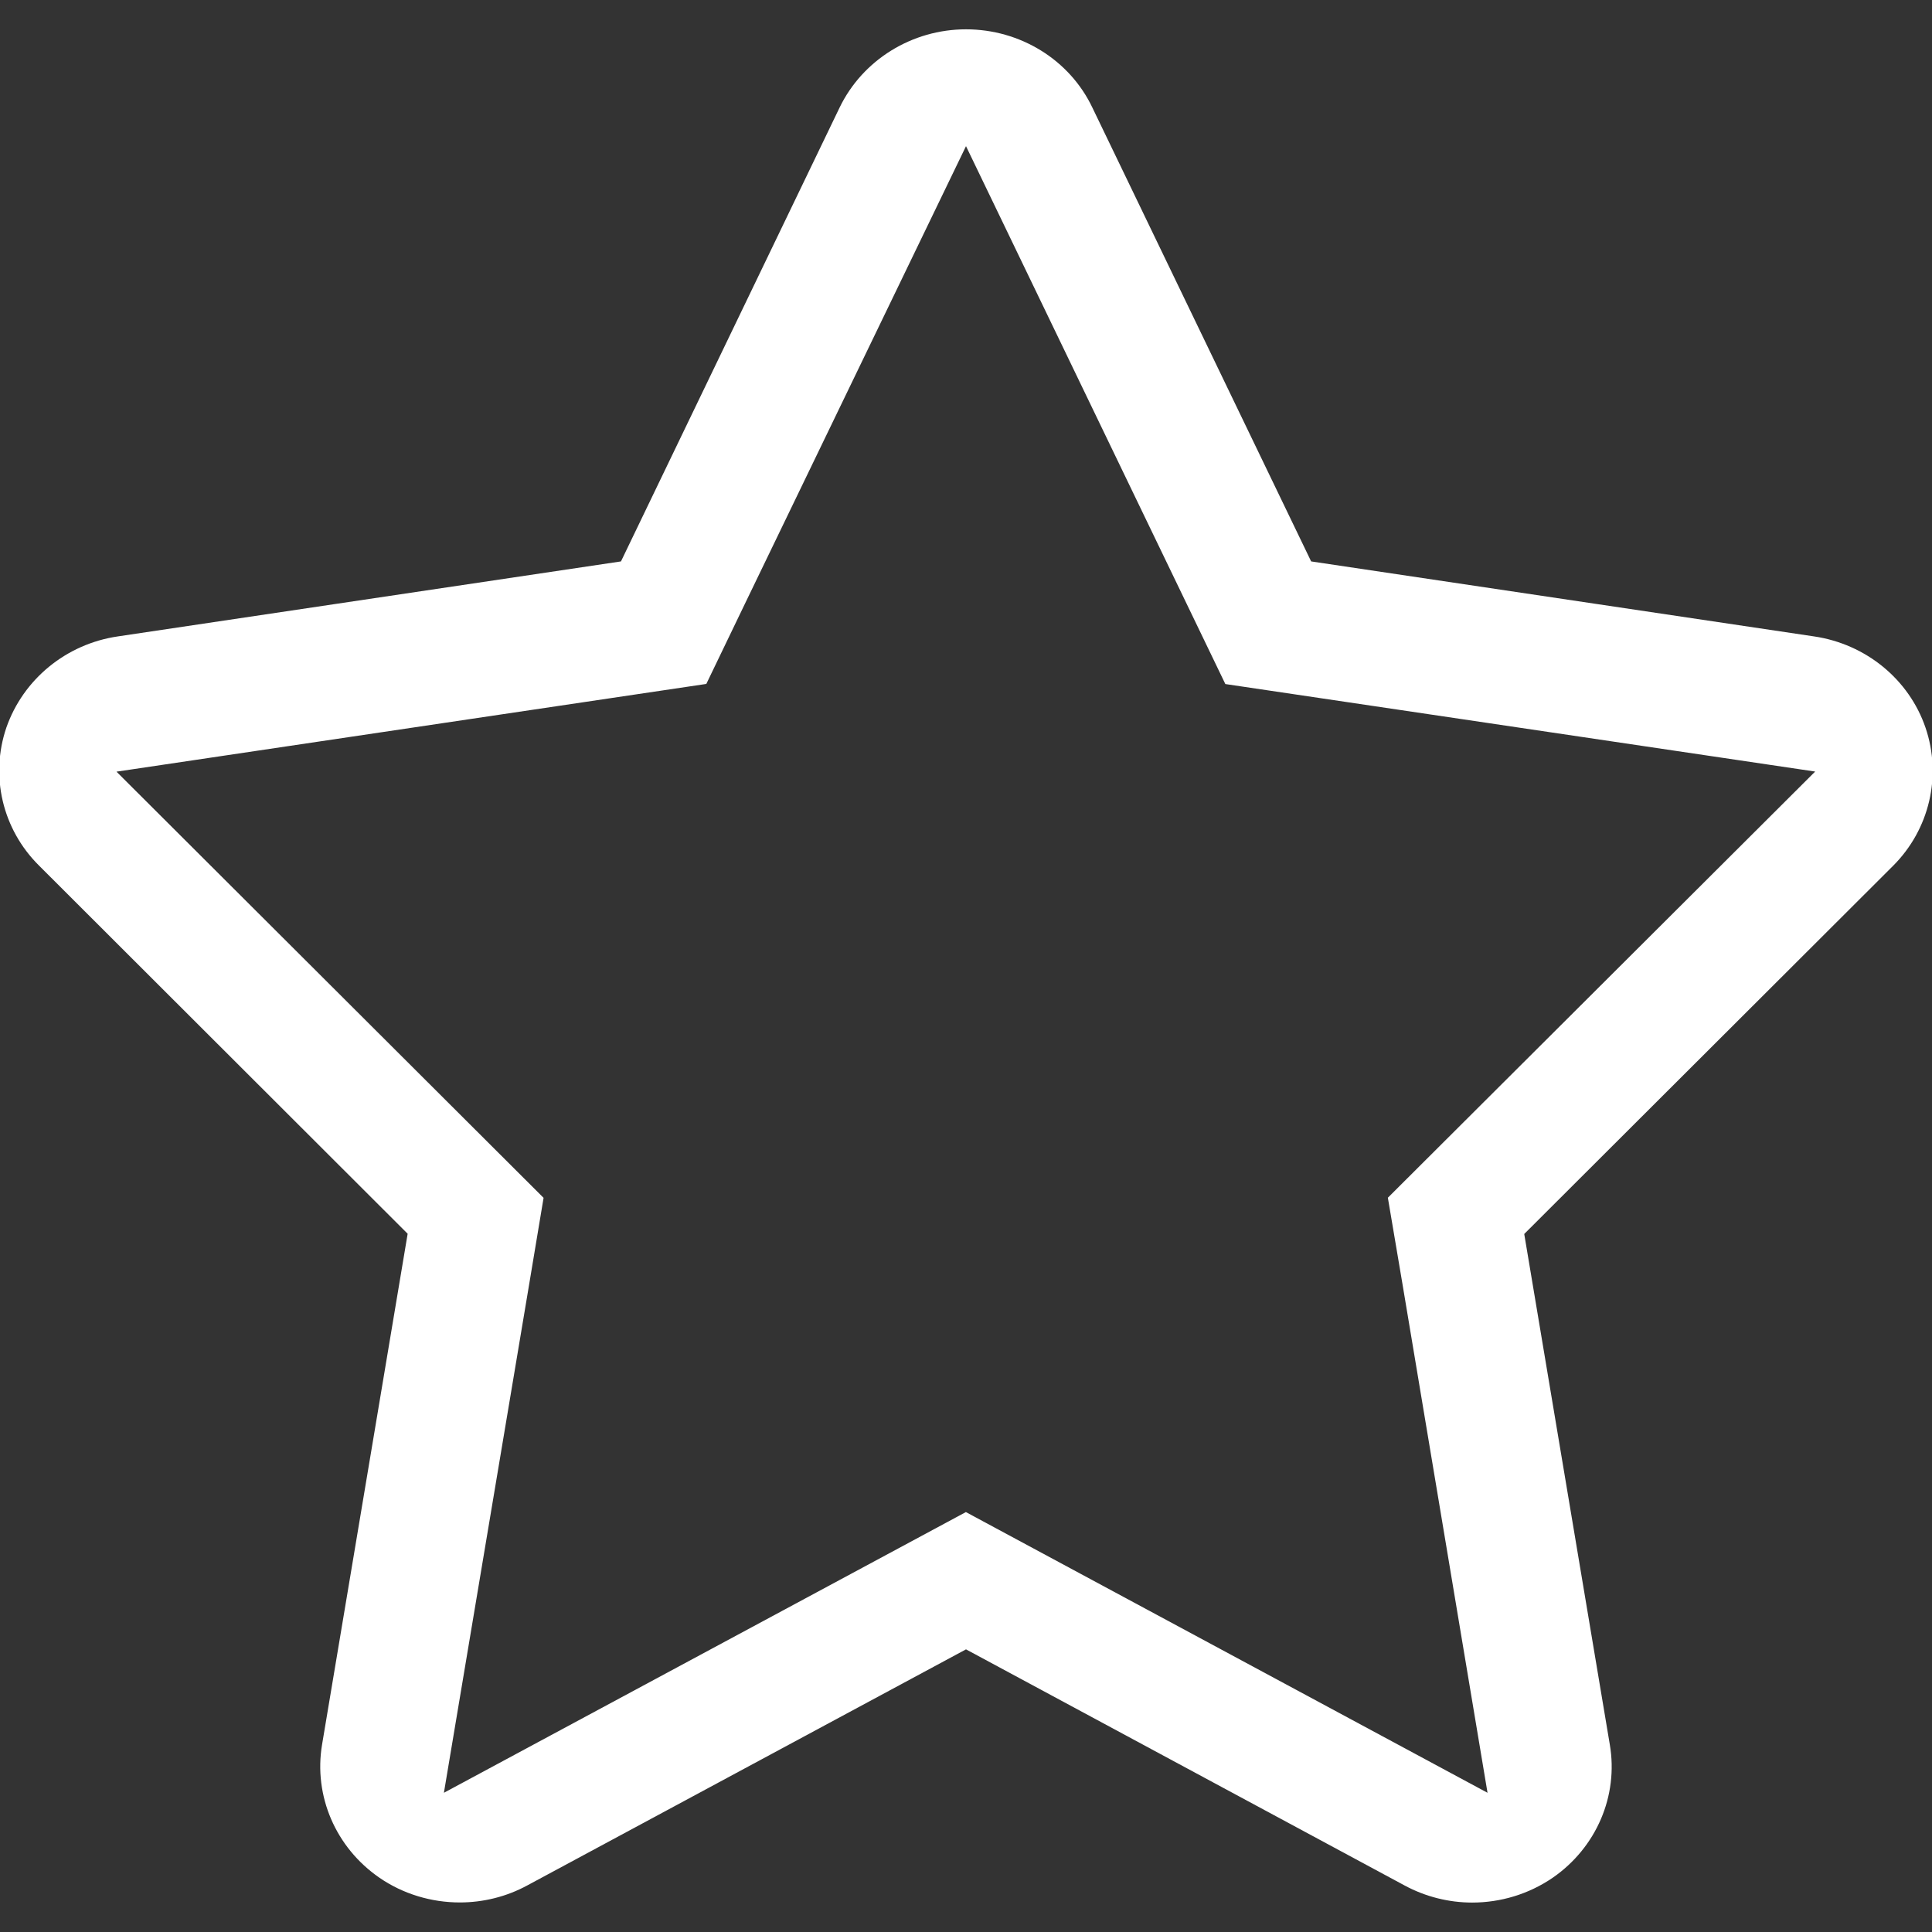 <svg xmlns="http://www.w3.org/2000/svg" width="17" height="17" viewBox="0 0 17 17"><rect x="0" y="0" width="17" height="17" fill="#333333" stroke="none"/><title>star2</title><path fill="#fff" d="M8.5 1.286l2.282 4.733 5.19.77-3.76 3.75.127.75.75 4.486-4.59-2.47-4.593 2.47.752-4.485.125-.75-3.758-3.75 5.19-.772.34-.706L8.5 1.286m0-1.028c-.476 0-.91.27-1.112.688L5.464 4.94l-4.428.66c-.455.067-.832.378-.98.802-.145.426-.035.895.287 1.214l3.244 3.24-.753 4.494c-.076.453.12.907.504 1.172.21.145.46.218.708.218.205 0 .41-.05.594-.15l3.86-2.077 3.86 2.078c.186.1.39.15.594.15.248 0 .496-.073.708-.218.384-.265.58-.72.503-1.172l-.753-4.493 3.246-3.24c.32-.32.43-.79.285-1.215s-.525-.736-.98-.803l-4.426-.66L9.612.947C9.412.526 8.977.258 8.5.258z"/></svg>